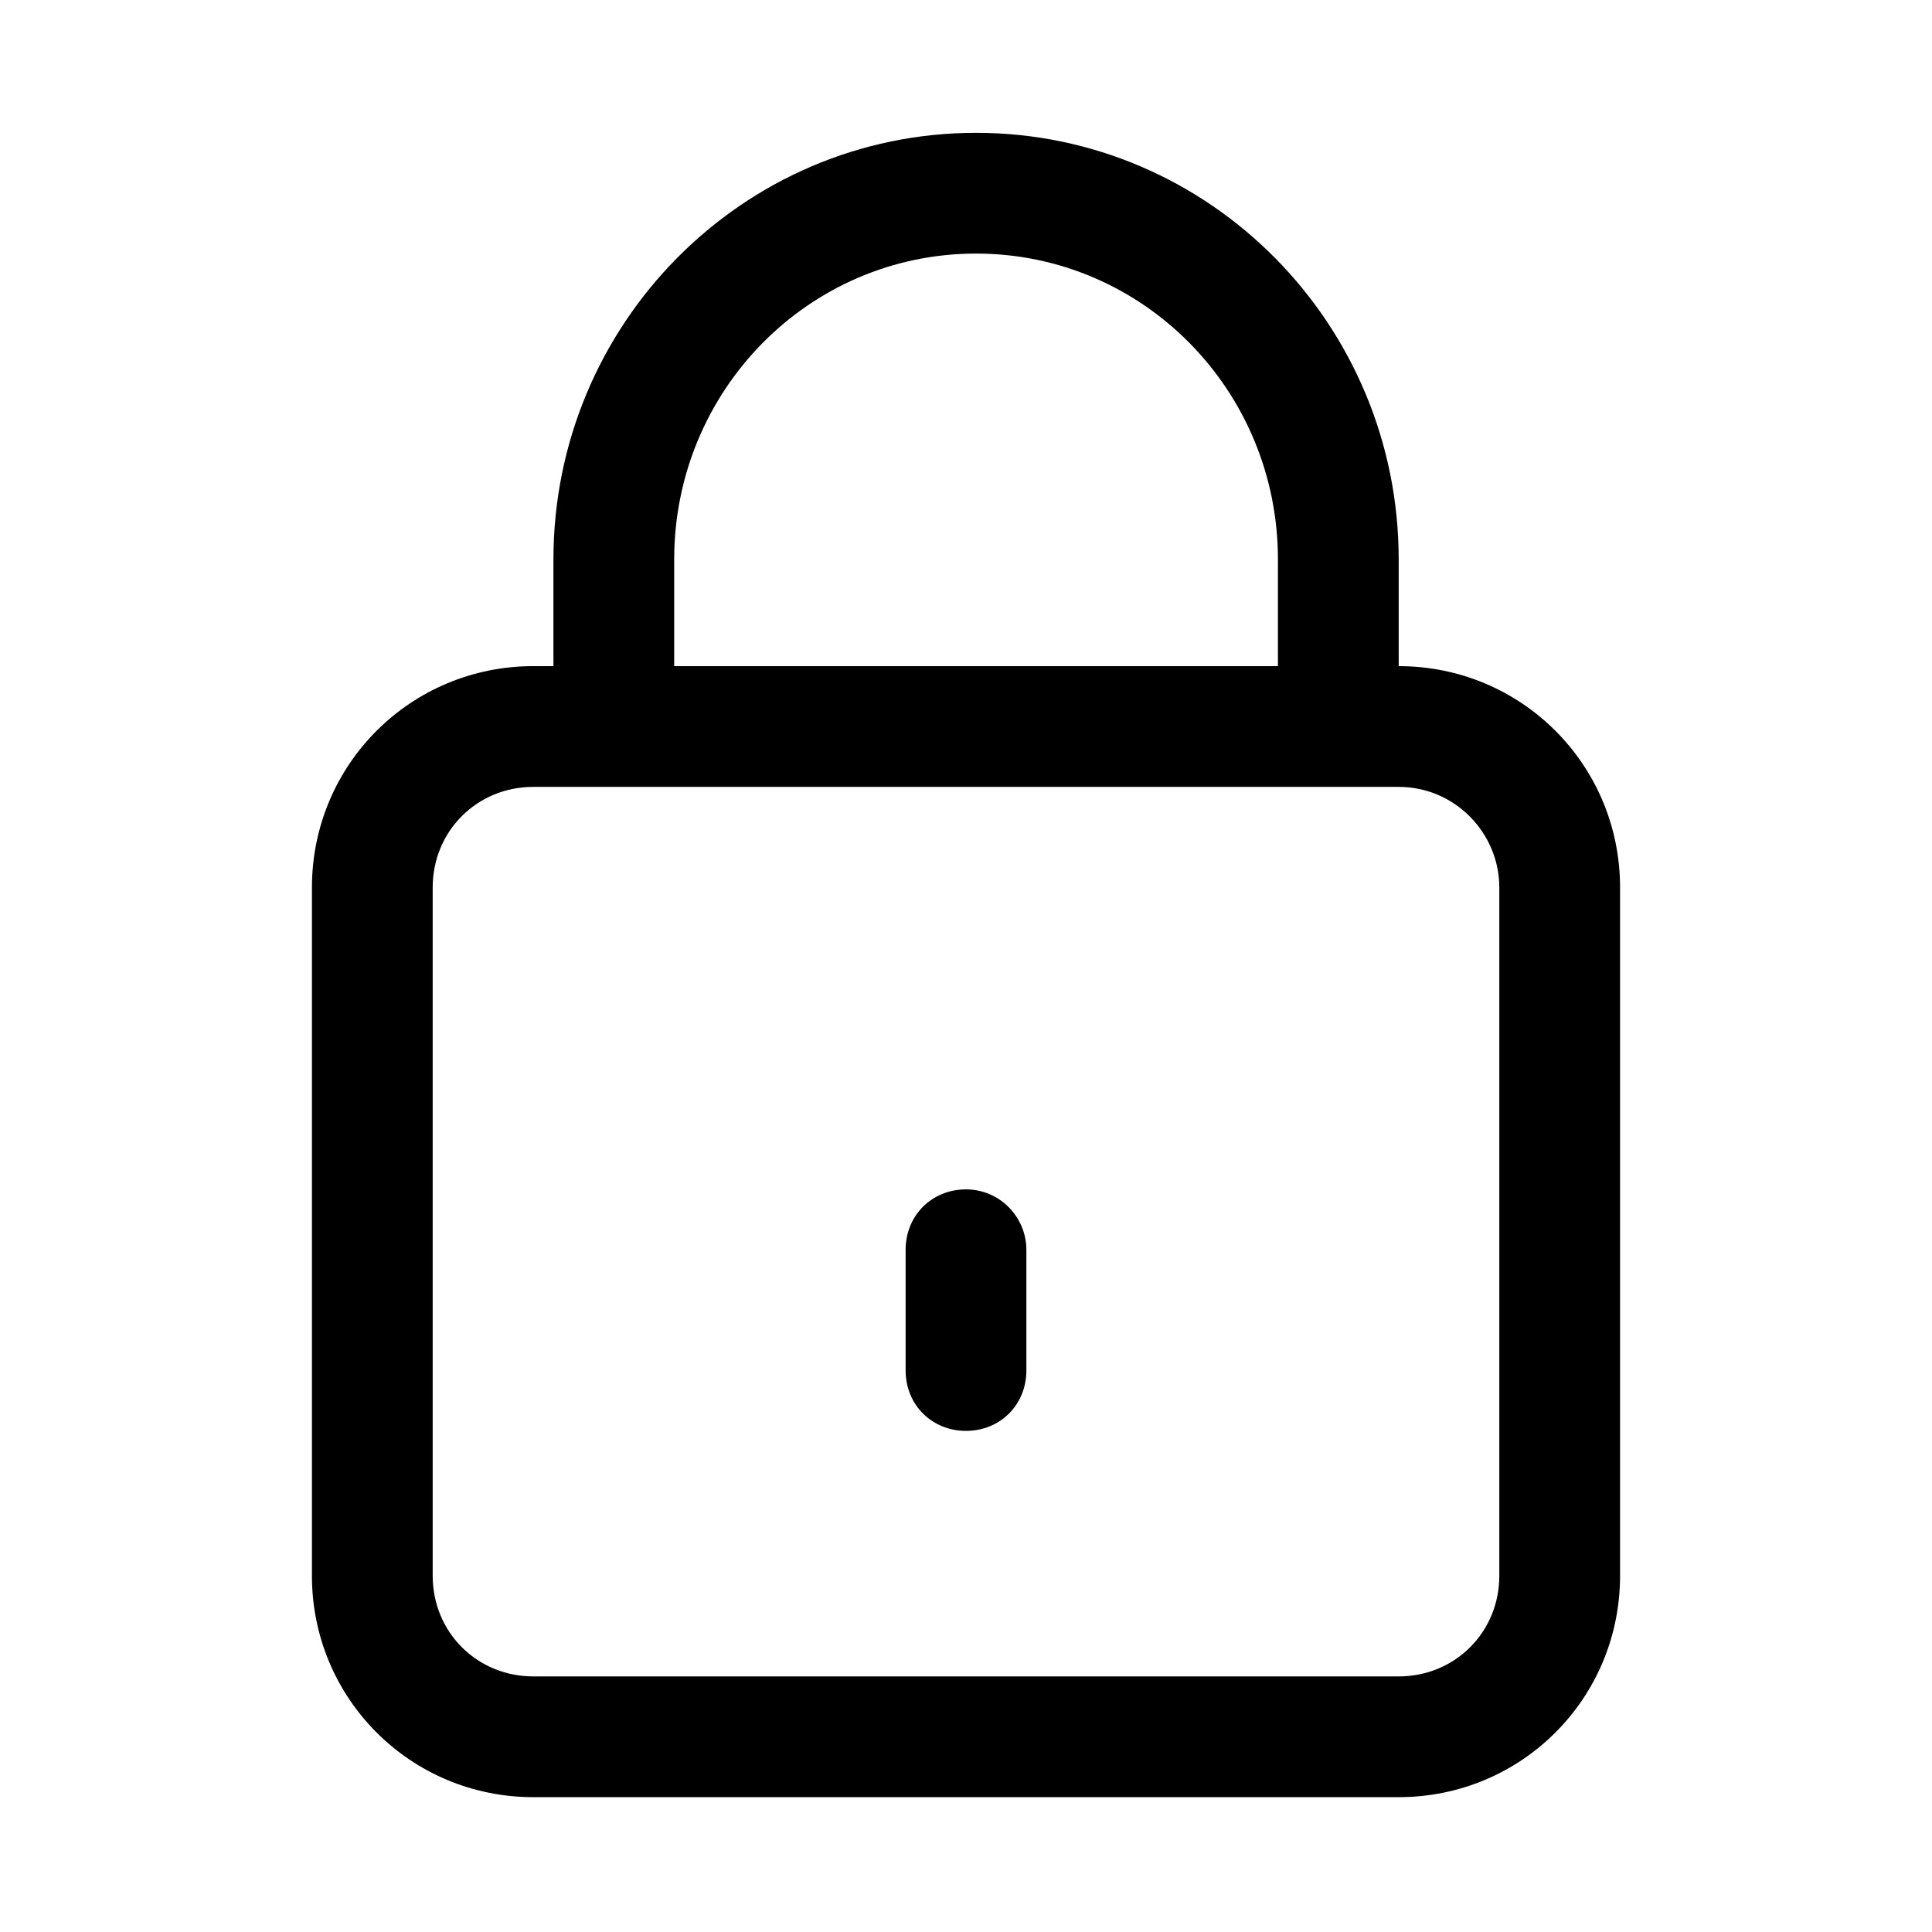 <svg height="300px" width="300px" xmlns="http://www.w3.org/2000/svg" xmlns:xlink="http://www.w3.org/1999/xlink" version="1.1" x="0px" y="0px" viewBox="0 0 96 96" style="enable-background:new 0 0 96 96;" xml:space="preserve">
    <path d="M48.5,6.6c-11.6,0-21,9.5-21,21.2v5.3h-1c-6.1,0-11,4.9-11,11v34.2c0,6.1,4.9,11,11,11h43c6.1,0,11-4.9,11-11V44.1   c0-6.1-4.9-11-11-11v-5.3C69.5,16.1,60.1,6.6,48.5,6.6z M33.5,27.8c0-8.4,6.7-15.2,15-15.2s15,6.8,15,15.2v5.3h-30V27.8z    M74.5,44.1v34.2c0,2.8-2.2,5-5,5h-43c-2.8,0-5-2.2-5-5V44.1c0-2.8,2.2-5,5-5h43C72.3,39.1,74.5,41.4,74.5,44.1z">
    </path>
    <path d="M48,59.1c-1.7,0-3,1.3-3,3v6c0,1.7,1.3,3,3,3s3-1.3,3-3v-6C51,60.5,49.7,59.1,48,59.1z">
    </path>
</svg>
